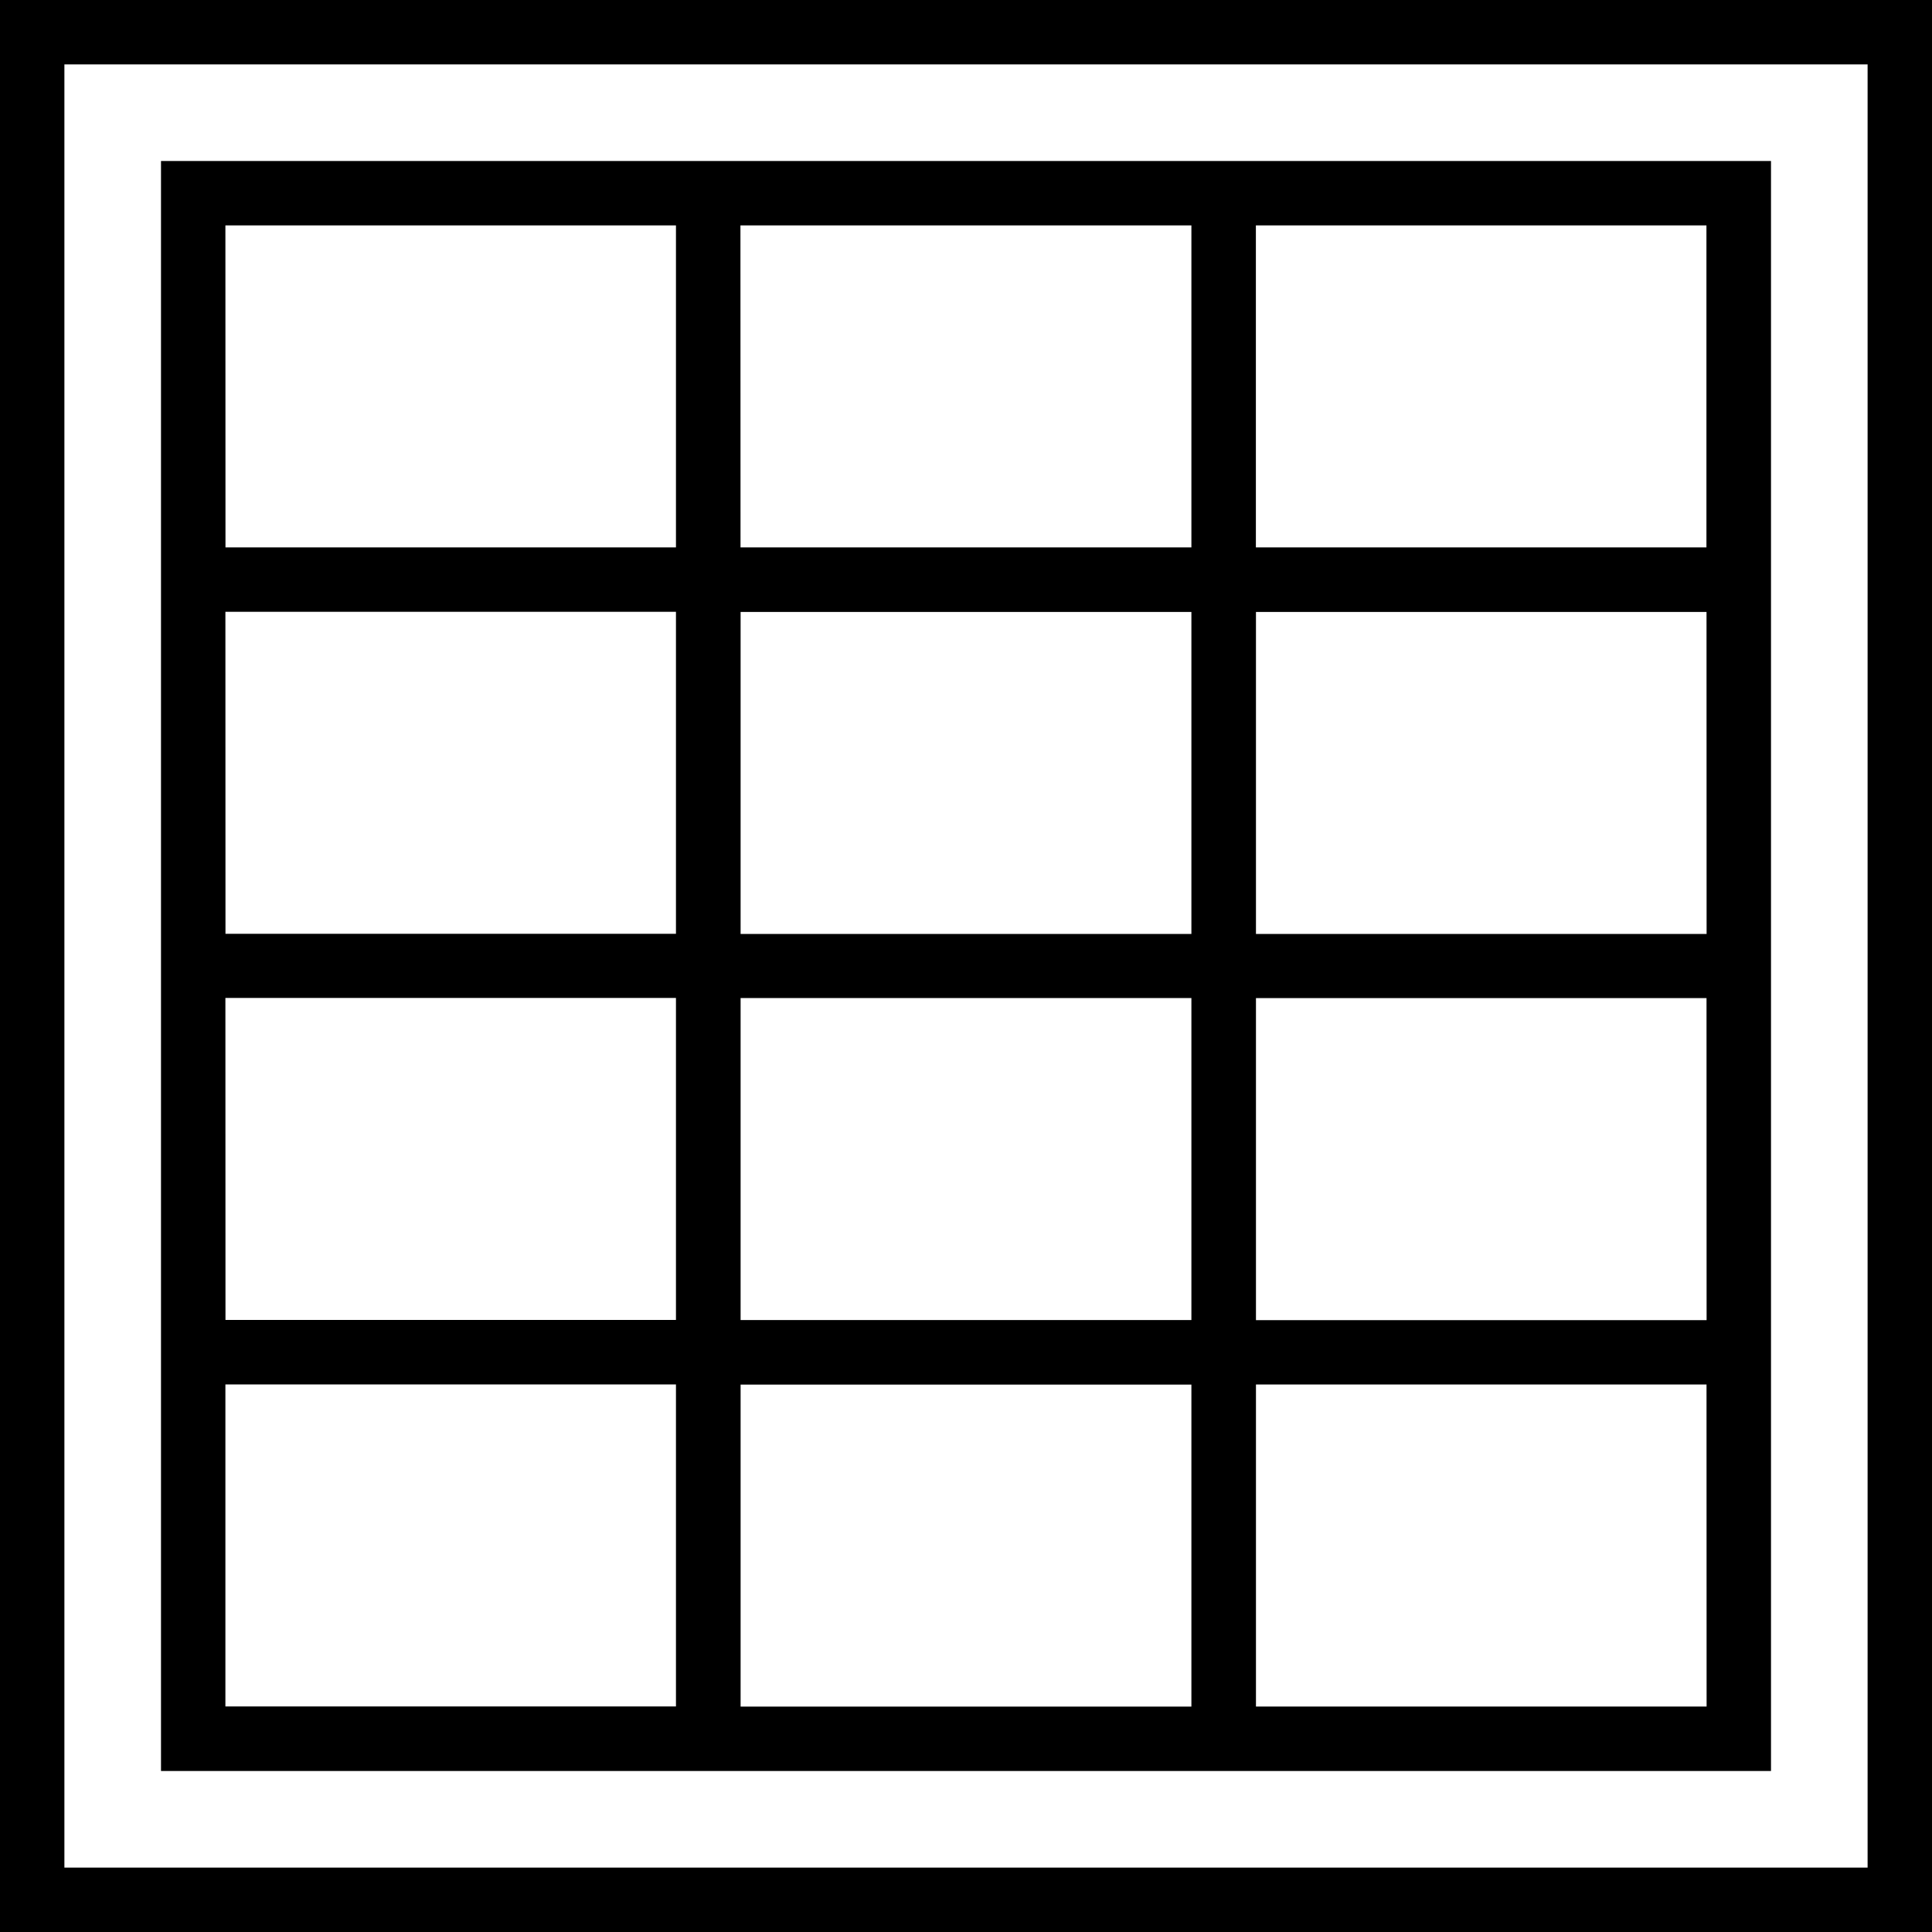 <svg xmlns="http://www.w3.org/2000/svg" width="32" height="32" viewBox="0 0 24 24">
    <path d="M0 0v24h24V0zm23.2 23.2H.8V.8h22.4zm0 0"/>
    <path d="M9.2 22H22V2H2v20zm5.6-.8H9.2v-4h5.6zm-5.6-8.802h5.6v4H9.2zm0-4.796h5.6v4H9.2zm12 13.597h-5.598v-4h5.597zm0-4.8h-5.598v-4h5.597zm0-4.797h-5.598v-4h5.597zM15.601 2.8h5.597v4h-5.597zm-6.403 0h5.602v4H9.199zm-6.398 0h5.597v4H2.801zm0 4.8h5.597v4H2.801zm0 4.797h5.597v4H2.801zm0 8.801v-4h5.597v4zm0 0"/>
</svg>
